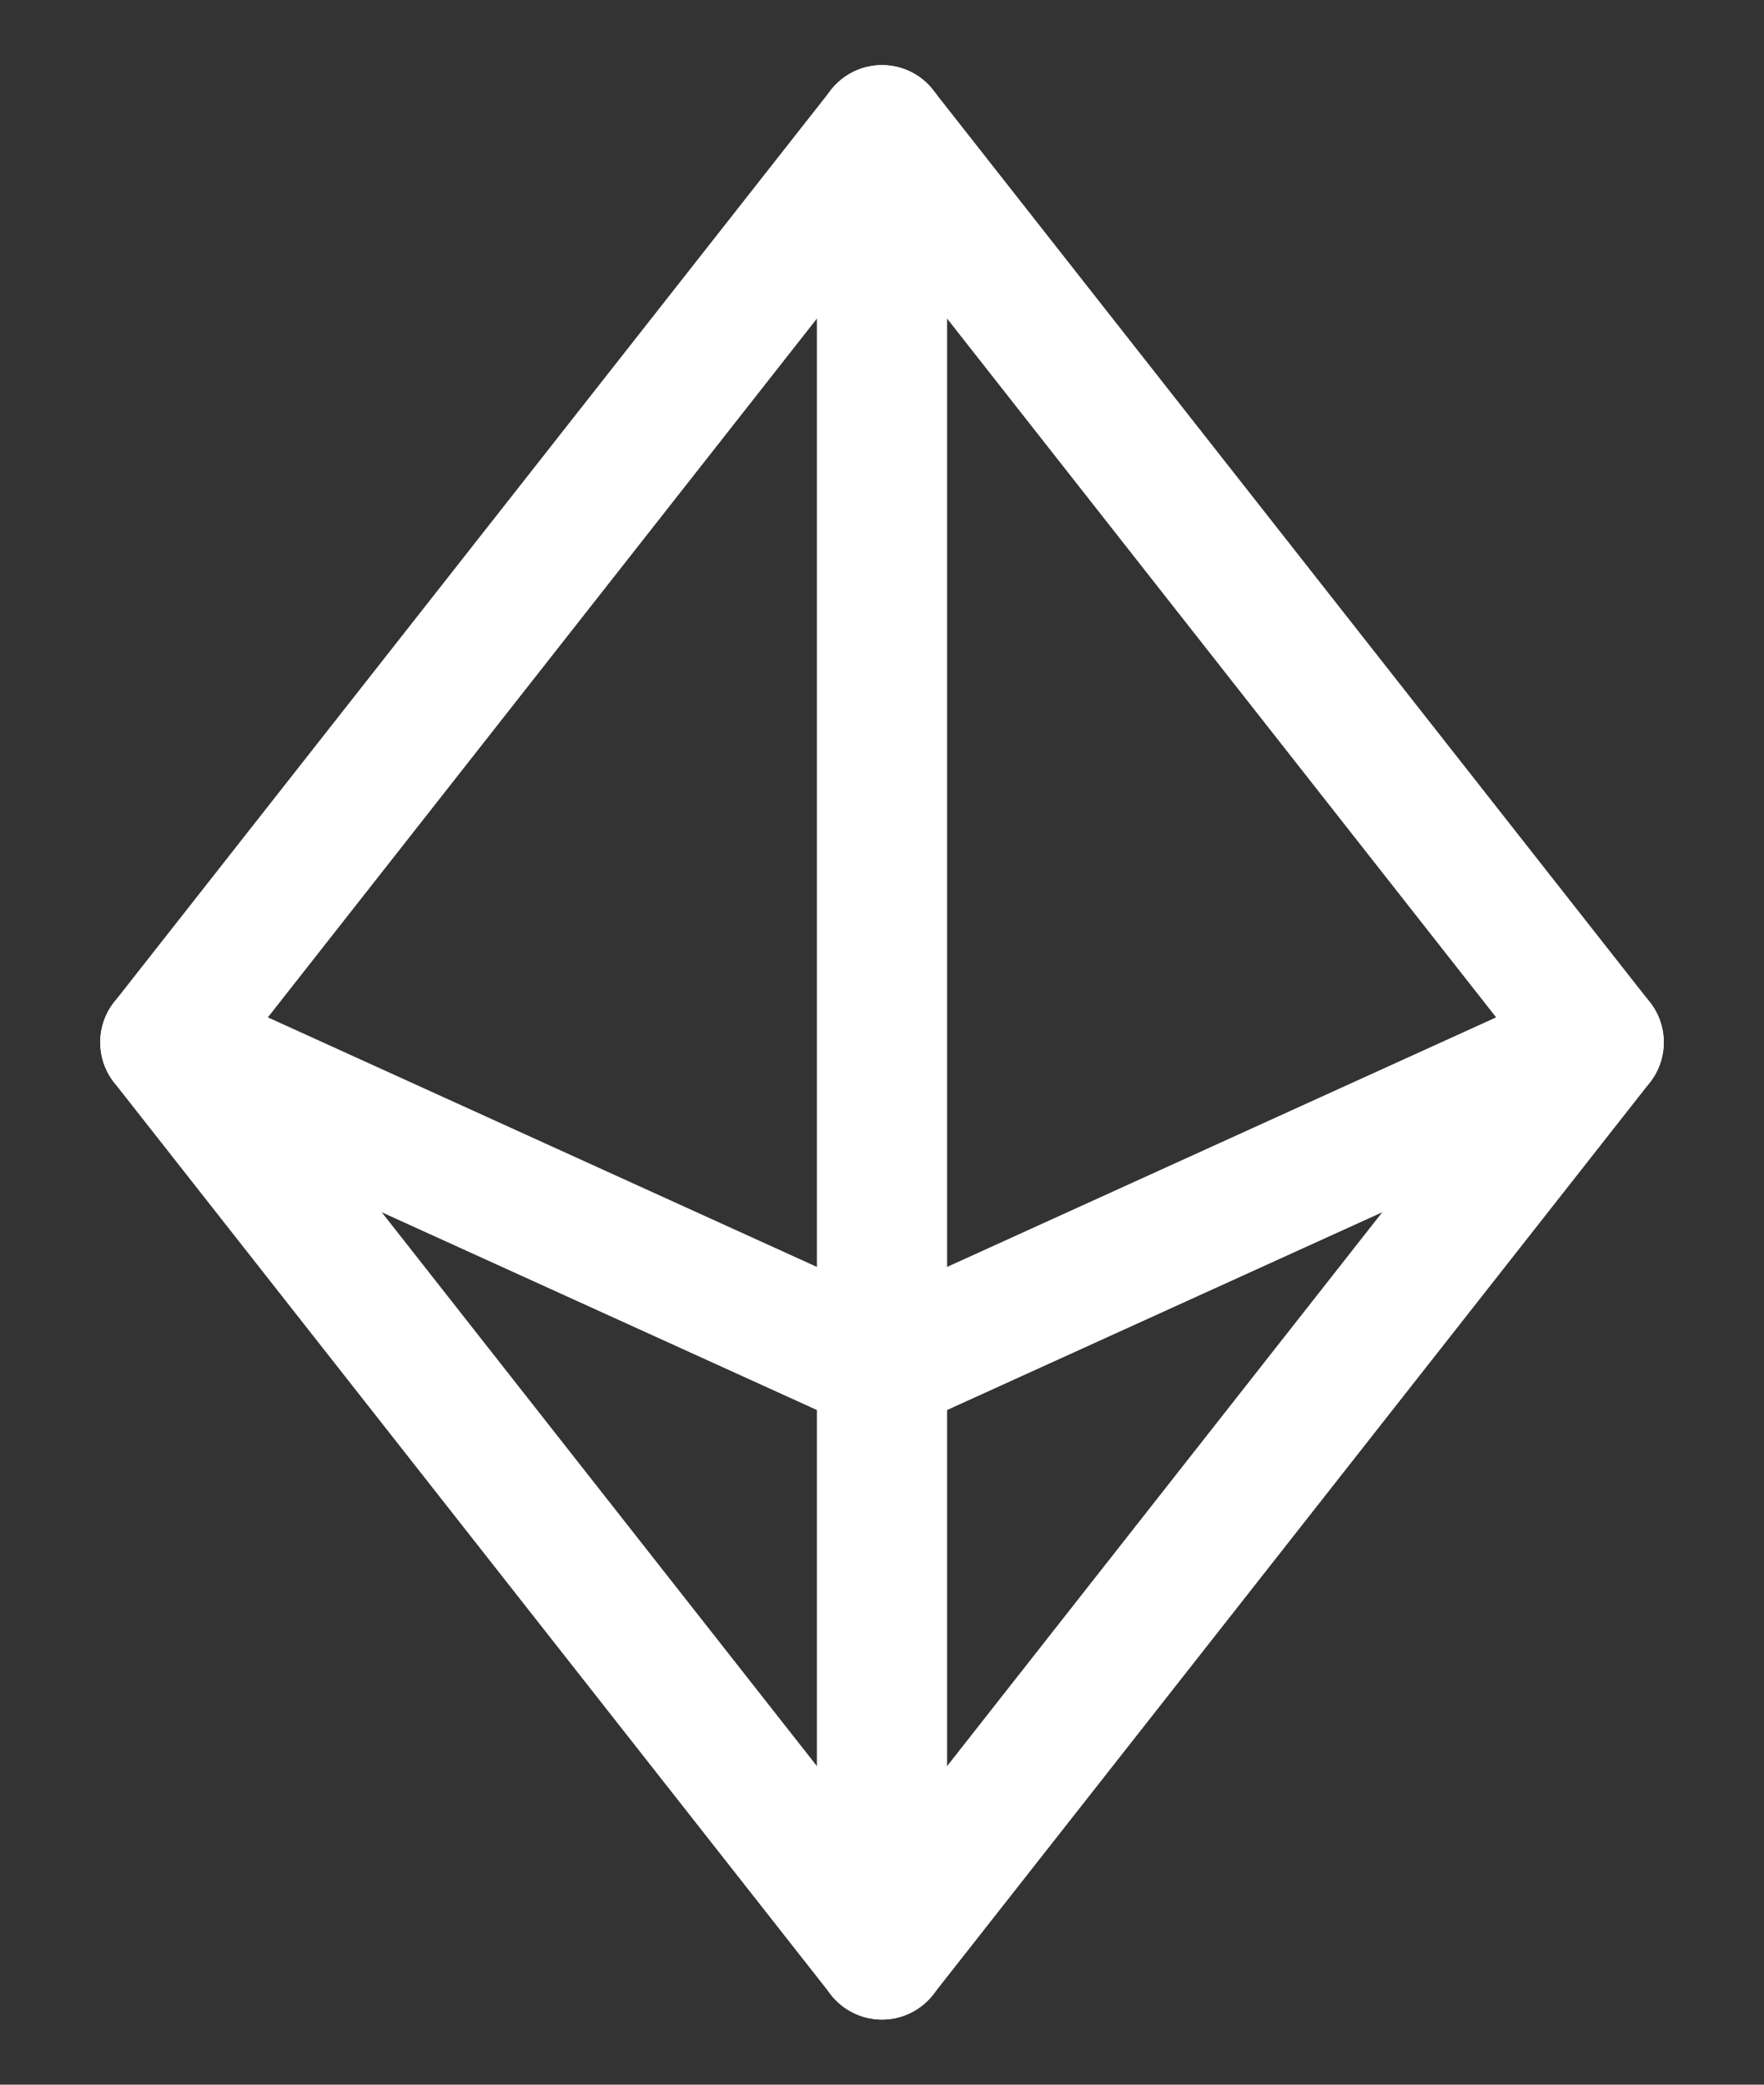 <svg width="11" height="13" viewBox="0 0 11 13" fill="none" xmlns="http://www.w3.org/2000/svg">
<rect x="0" y="0" width="11" height="13" fill="#333333" stroke="none"/>
<path d="M5.094 0.812V12.188C5.094 12.412 5.276 12.594 5.5 12.594C5.724 12.594 5.906 12.412 5.906 12.188V0.812C5.906 0.588 5.724 0.406 5.5 0.406C5.276 0.406 5.094 0.588 5.094 0.812Z" fill="white"/>
<path d="M5.5 8.085L1.199 6.13C1.147 6.106 1.089 6.094 1.031 6.094C1.024 6.094 1.018 6.094 1.011 6.094C0.859 6.102 0.724 6.194 0.661 6.332C0.637 6.385 0.625 6.442 0.625 6.5C0.625 6.507 0.625 6.514 0.626 6.521C0.633 6.672 0.725 6.807 0.863 6.87L5.332 8.901C5.439 8.95 5.561 8.95 5.668 8.901L10.137 6.87C10.282 6.804 10.375 6.659 10.375 6.5L10.375 6.499C10.375 6.441 10.362 6.384 10.339 6.332C10.273 6.187 10.128 6.094 9.969 6.094L9.968 6.094C9.91 6.094 9.853 6.106 9.801 6.13L5.5 8.085Z" fill="white"/>
<path fill-rule="evenodd" clip-rule="evenodd" d="M0.712 6.249L5.181 0.562C5.319 0.385 5.575 0.354 5.751 0.493C5.776 0.513 5.799 0.536 5.819 0.562L10.288 6.249C10.404 6.396 10.404 6.604 10.288 6.751L5.819 12.438C5.753 12.523 5.655 12.578 5.548 12.591C5.441 12.604 5.334 12.573 5.249 12.507C5.224 12.487 5.201 12.464 5.181 12.438L0.712 6.751C0.596 6.604 0.596 6.396 0.712 6.249ZM5.5 11.53L1.548 6.5L5.5 1.47L9.452 6.5L5.5 11.53Z" fill="white"/>
</svg>

